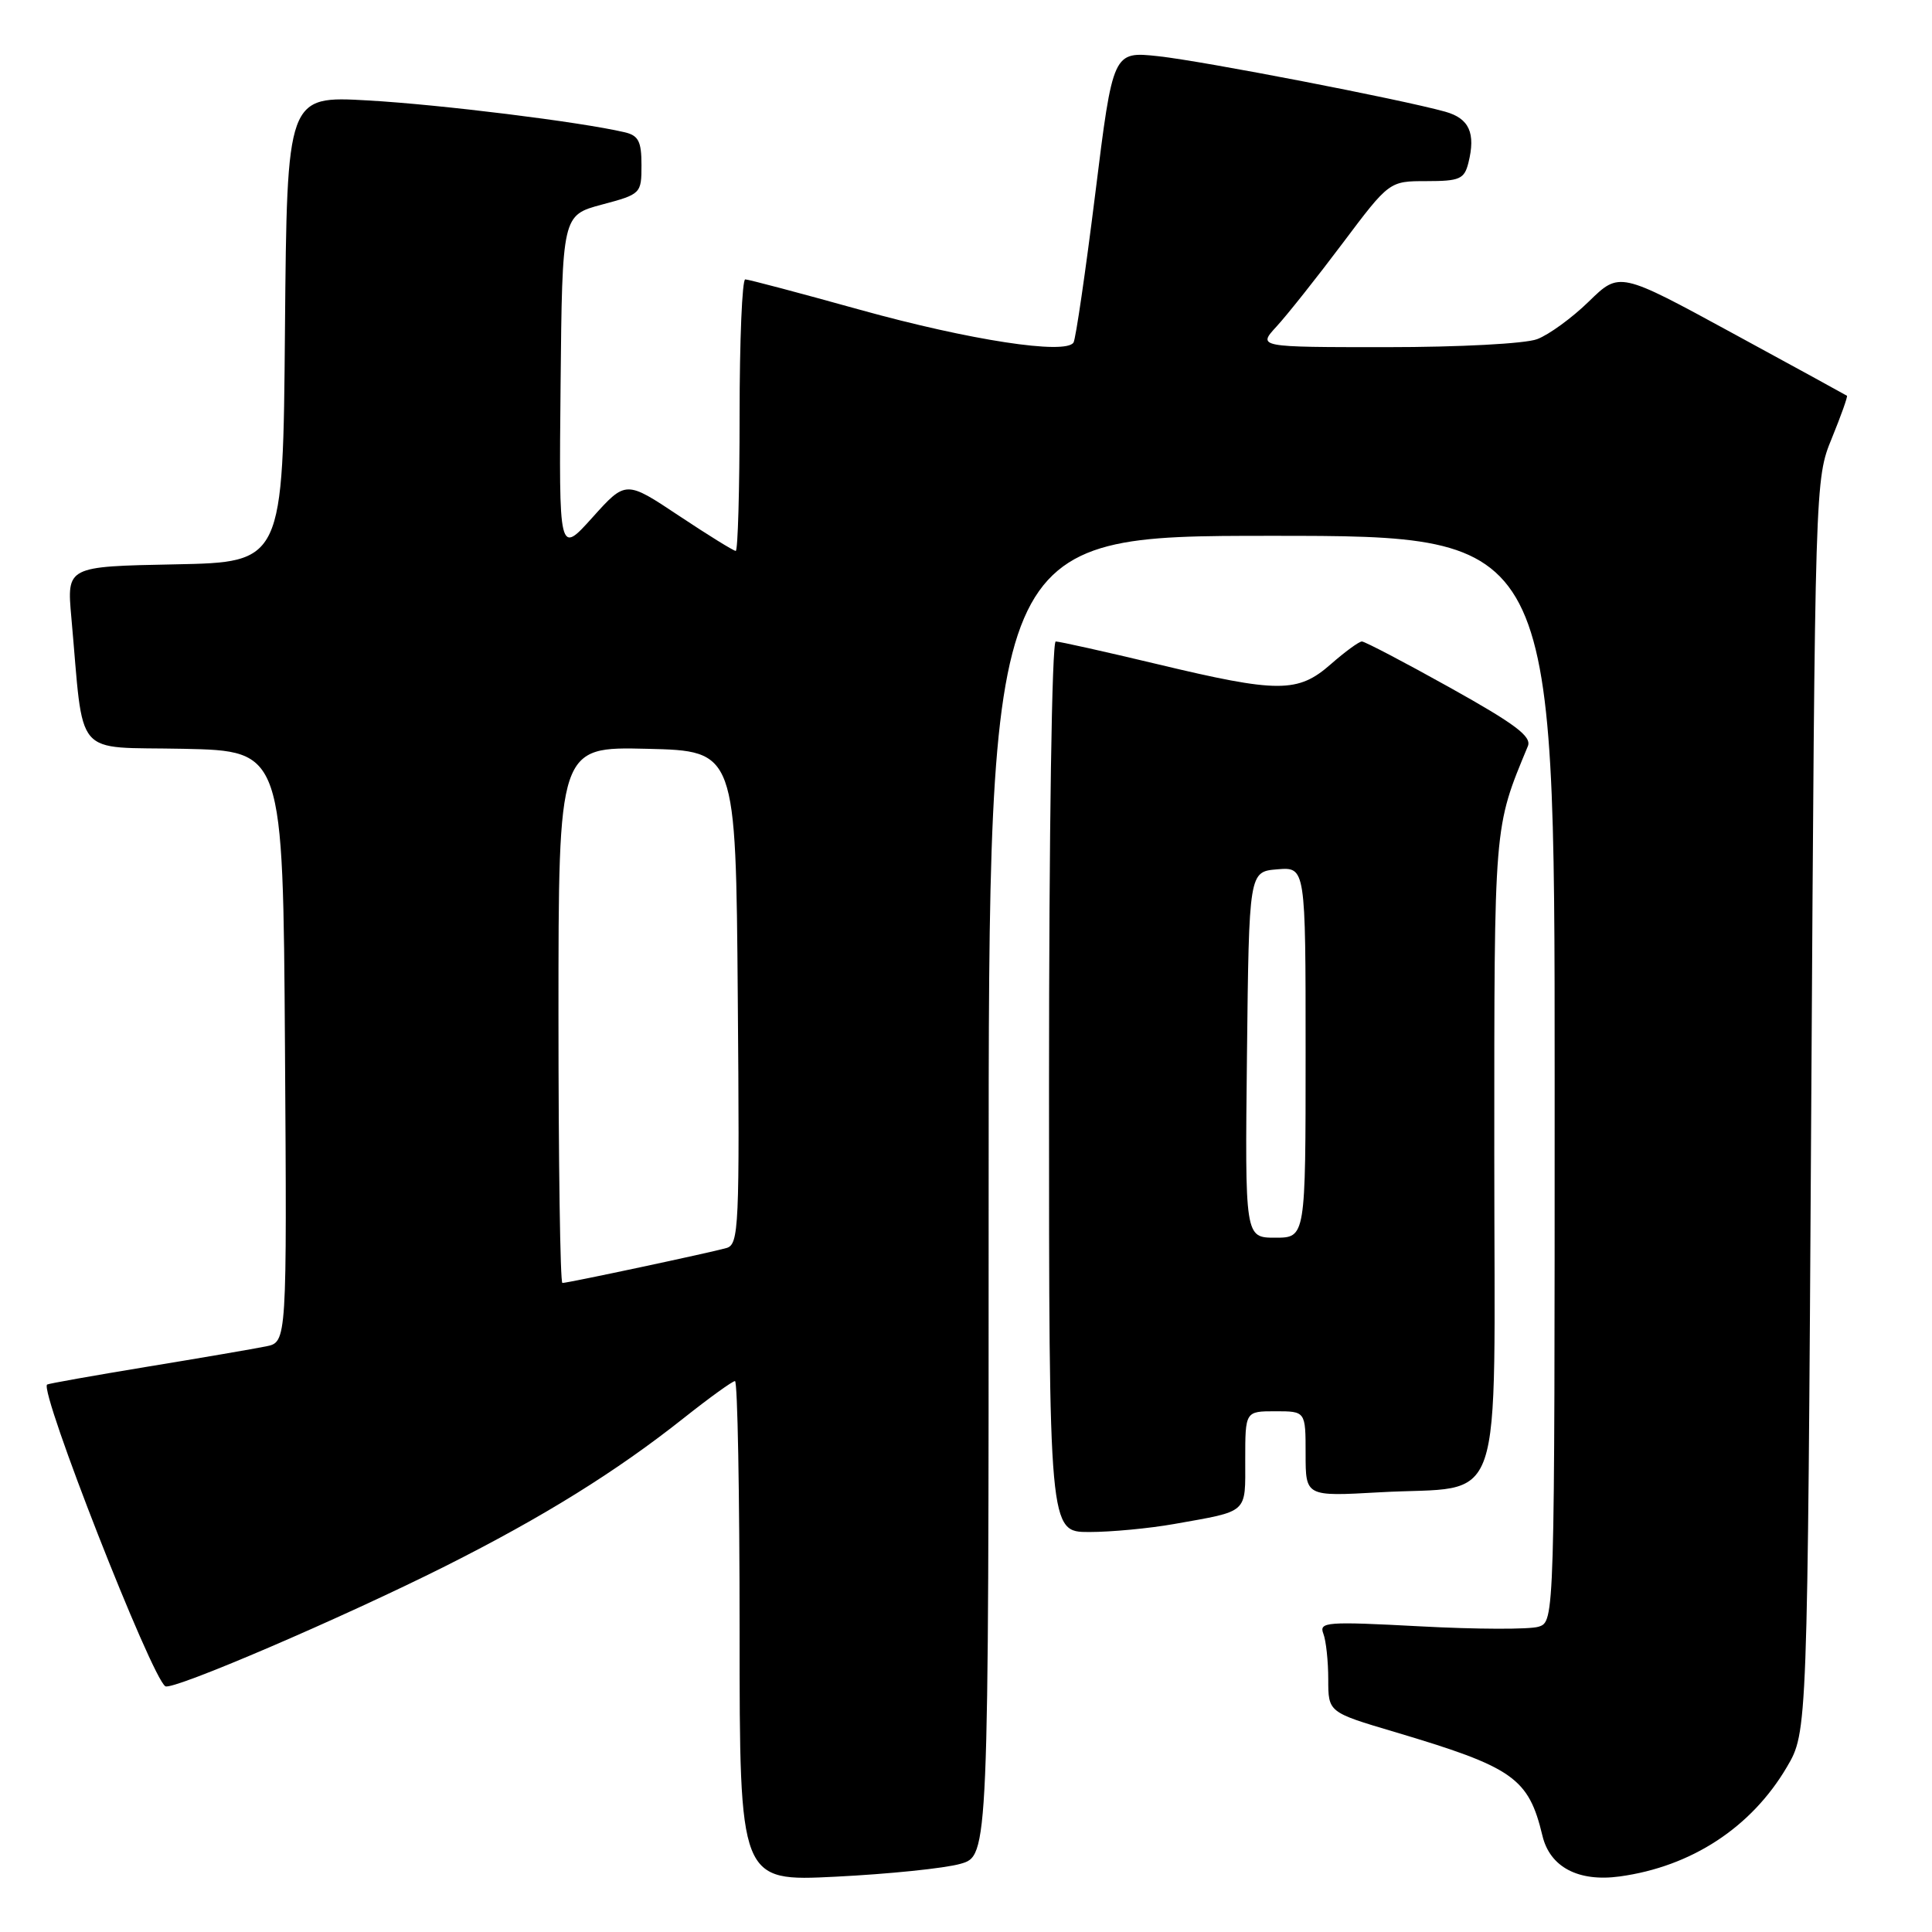 <?xml version="1.0" encoding="UTF-8" standalone="no"?>
<!DOCTYPE svg PUBLIC "-//W3C//DTD SVG 1.1//EN" "http://www.w3.org/Graphics/SVG/1.1/DTD/svg11.dtd" >
<svg xmlns="http://www.w3.org/2000/svg" xmlns:xlink="http://www.w3.org/1999/xlink" version="1.1" viewBox="0 0 256 256">
 <g >
 <path fill="currentColor"
d=" M 127.25 246.97 C 131.00 245.91 131.00 245.91 131.00 158.45 C 131.00 71.00 131.00 71.00 168.50 71.00 C 206.00 71.00 206.00 71.00 206.00 142.93 C 206.00 214.87 206.00 214.87 203.86 215.55 C 202.68 215.92 195.64 215.90 188.21 215.50 C 175.76 214.84 174.75 214.91 175.35 216.47 C 175.71 217.40 176.00 220.12 176.00 222.52 C 176.00 226.88 176.00 226.88 184.75 229.48 C 200.54 234.17 202.54 235.57 204.38 243.24 C 205.37 247.40 209.14 249.39 214.62 248.64 C 224.12 247.34 232.07 242.14 236.77 234.14 C 239.50 229.50 239.50 229.50 240.00 146.50 C 240.50 63.54 240.50 63.50 242.73 58.06 C 243.95 55.07 244.85 52.54 244.73 52.44 C 244.60 52.35 237.77 48.60 229.54 44.13 C 214.59 35.99 214.59 35.99 210.54 39.94 C 208.32 42.11 205.23 44.36 203.68 44.94 C 202.11 45.54 193.35 46.00 183.75 46.00 C 166.63 46.00 166.63 46.00 169.16 43.25 C 170.55 41.74 174.48 36.79 177.89 32.25 C 184.09 24.00 184.09 24.00 189.03 24.00 C 193.41 24.00 194.03 23.73 194.57 21.58 C 195.56 17.63 194.68 15.69 191.50 14.80 C 185.66 13.17 159.41 8.09 153.49 7.45 C 147.47 6.80 147.47 6.80 145.13 25.65 C 143.84 36.02 142.54 44.90 142.25 45.38 C 141.25 47.04 128.53 45.09 114.00 41.06 C 106.03 38.84 99.16 37.02 98.75 37.02 C 98.34 37.01 98.00 45.10 98.00 55.00 C 98.00 64.90 97.77 73.00 97.49 73.00 C 97.21 73.00 93.81 70.90 89.95 68.33 C 82.92 63.65 82.92 63.65 78.49 68.58 C 74.06 73.50 74.06 73.50 74.28 51.01 C 74.50 28.52 74.50 28.52 79.75 27.11 C 84.93 25.73 85.00 25.66 85.00 21.87 C 85.00 18.72 84.60 17.95 82.75 17.52 C 76.82 16.14 58.41 13.86 48.77 13.31 C 38.03 12.70 38.03 12.70 37.76 43.60 C 37.50 74.50 37.50 74.50 23.17 74.78 C 8.85 75.06 8.85 75.06 9.45 81.78 C 11.17 100.84 9.52 98.91 24.32 99.22 C 37.50 99.50 37.50 99.50 37.76 138.67 C 38.02 177.84 38.02 177.84 35.26 178.40 C 33.74 178.71 26.65 179.93 19.50 181.10 C 12.35 182.28 6.38 183.34 6.24 183.46 C 5.20 184.36 20.07 222.31 21.91 223.44 C 22.87 224.03 45.26 214.42 59.00 207.53 C 71.99 201.00 81.65 195.00 90.64 187.87 C 94.02 185.19 97.06 183.00 97.39 183.00 C 97.73 183.00 98.00 197.92 98.00 216.15 C 98.00 249.31 98.00 249.31 110.75 248.67 C 117.76 248.32 125.19 247.56 127.25 246.97 Z  M 155.57 201.94 C 165.52 200.17 165.00 200.64 165.00 193.43 C 165.00 187.00 165.00 187.00 169.00 187.00 C 173.00 187.00 173.00 187.00 173.00 192.65 C 173.00 198.29 173.00 198.29 182.75 197.74 C 199.67 196.77 198.00 201.67 198.00 153.00 C 198.00 108.80 197.92 109.80 202.45 98.87 C 202.98 97.59 200.78 95.94 192.14 91.12 C 186.10 87.75 180.84 85.00 180.46 85.00 C 180.08 85.00 178.23 86.35 176.35 88.00 C 171.98 91.84 169.39 91.84 153.34 88.00 C 146.43 86.35 140.38 85.00 139.89 85.00 C 139.38 85.00 139.00 110.07 139.00 144.00 C 139.00 203.00 139.00 203.00 144.32 203.00 C 147.24 203.00 152.30 202.52 155.57 201.94 Z  M 74.00 134.47 C 74.00 98.94 74.00 98.94 85.75 99.22 C 97.50 99.50 97.50 99.50 97.76 132.18 C 98.01 162.67 97.91 164.89 96.26 165.37 C 94.17 165.97 75.27 170.00 74.52 170.00 C 74.23 170.00 74.00 154.01 74.00 134.47 Z  M 165.23 139.75 C 165.50 115.50 165.50 115.50 169.25 115.19 C 173.00 114.88 173.00 114.88 173.00 139.44 C 173.00 164.00 173.00 164.00 168.98 164.00 C 164.96 164.00 164.96 164.00 165.23 139.75 Z "/>
</g>
</svg>